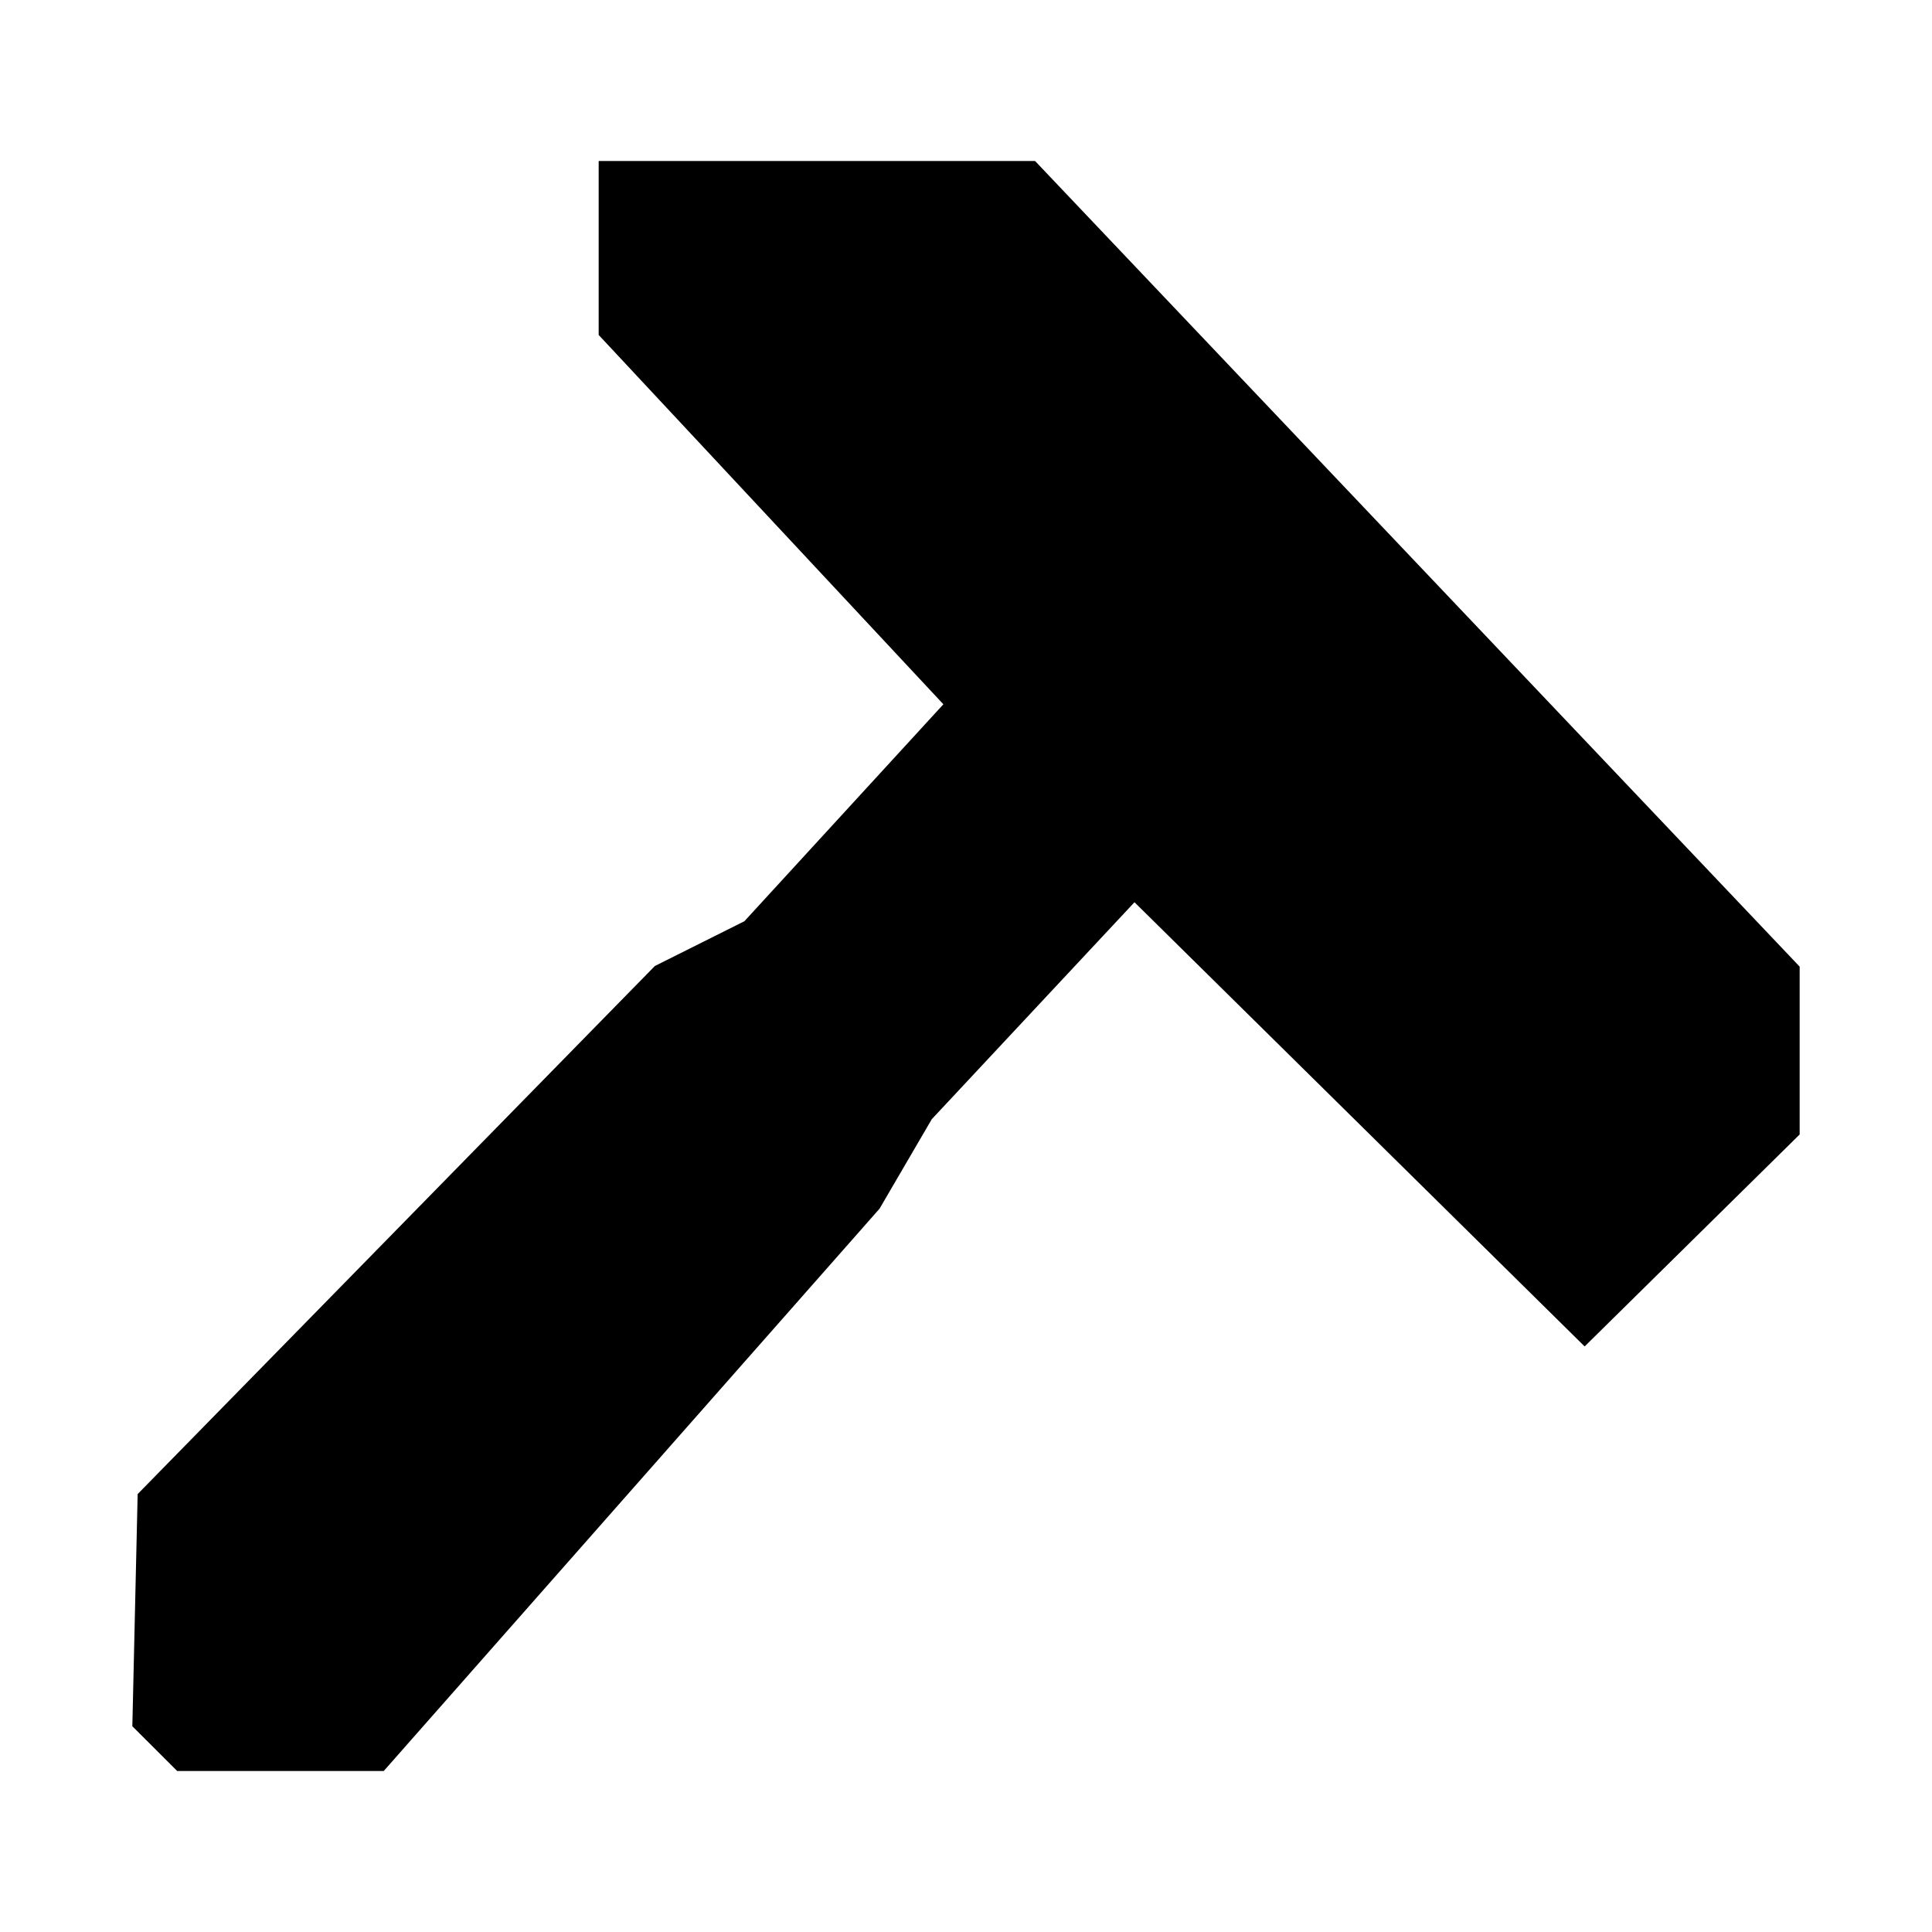 <?xml version="1.0" encoding="UTF-8" standalone="no"?>
<!-- Created with Inkscape (http://www.inkscape.org/) -->

<svg

   viewBox="0 0 24 24"
   id="svg2"
   version="1.1"
   inkscape:version="1.3.2 (091e20e, 2023-11-25, custom)"
   sodipodi:docname="bludgeoning.svg"
   xmlns:inkscape="http://www.inkscape.org/namespaces/inkscape"
   xmlns:sodipodi="http://sodipodi.sourceforge.net/DTD/sodipodi-0.dtd"
   xmlns="http://www.w3.org/2000/svg"
   xmlns:svg="http://www.w3.org/2000/svg"
   xmlns:rdf="http://www.w3.org/1999/02/22-rdf-syntax-ns#"
   xmlns:cc="http://creativecommons.org/ns#"
   xmlns:dc="http://purl.org/dc/elements/1.1/">
  <defs
     id="defs4" />
  <sodipodi:namedview
     id="base"
     pagecolor="#ffffff"
     bordercolor="#666666"
     borderopacity="1.0"
     inkscape:pageopacity="0.0"
     inkscape:pageshadow="2"
     inkscape:zoom="5.6568542"
     inkscape:cx="9.7227182"
     inkscape:cy="22.185475"
     inkscape:document-units="px"
     inkscape:current-layer="layer1"
     showgrid="false"
     units="px"
     inkscape:window-width="1360"
     inkscape:window-height="715"
     inkscape:window-x="-8"
     inkscape:window-y="-8"
     inkscape:window-maximized="1"
     inkscape:showpageshadow="2"
     inkscape:pagecheckerboard="0"
     inkscape:deskcolor="#d1d1d1" />
  <g
     inkscape:label="Layer 1"
     inkscape:groupmode="layer"
     id="layer1"
     transform="translate(0,-1020.362)">
    <path
       style="fill-opacity:1;fill-rule:nonzero;stroke:none;stroke-width:1px;stroke-linecap:butt;stroke-linejoin:miter;stroke-opacity:1"
       d="m 1.644,1041.806 0.066,-2.884 6.425,-6.56 1.112,-0.556 2.472,-2.695 -4.282,-4.588 v -2.161 h 5.421 l 9.498,10.008 v 2.085 l -2.671,2.633 -5.592,-5.518 -2.518,2.695 -0.649,1.112 -6.159,6.985 H 2.201 Z"
       id="path4179"
       inkscape:connector-curvature="0"
       sodipodi:nodetypes="ccccccccccccccccc" />
  </g>
</svg>
